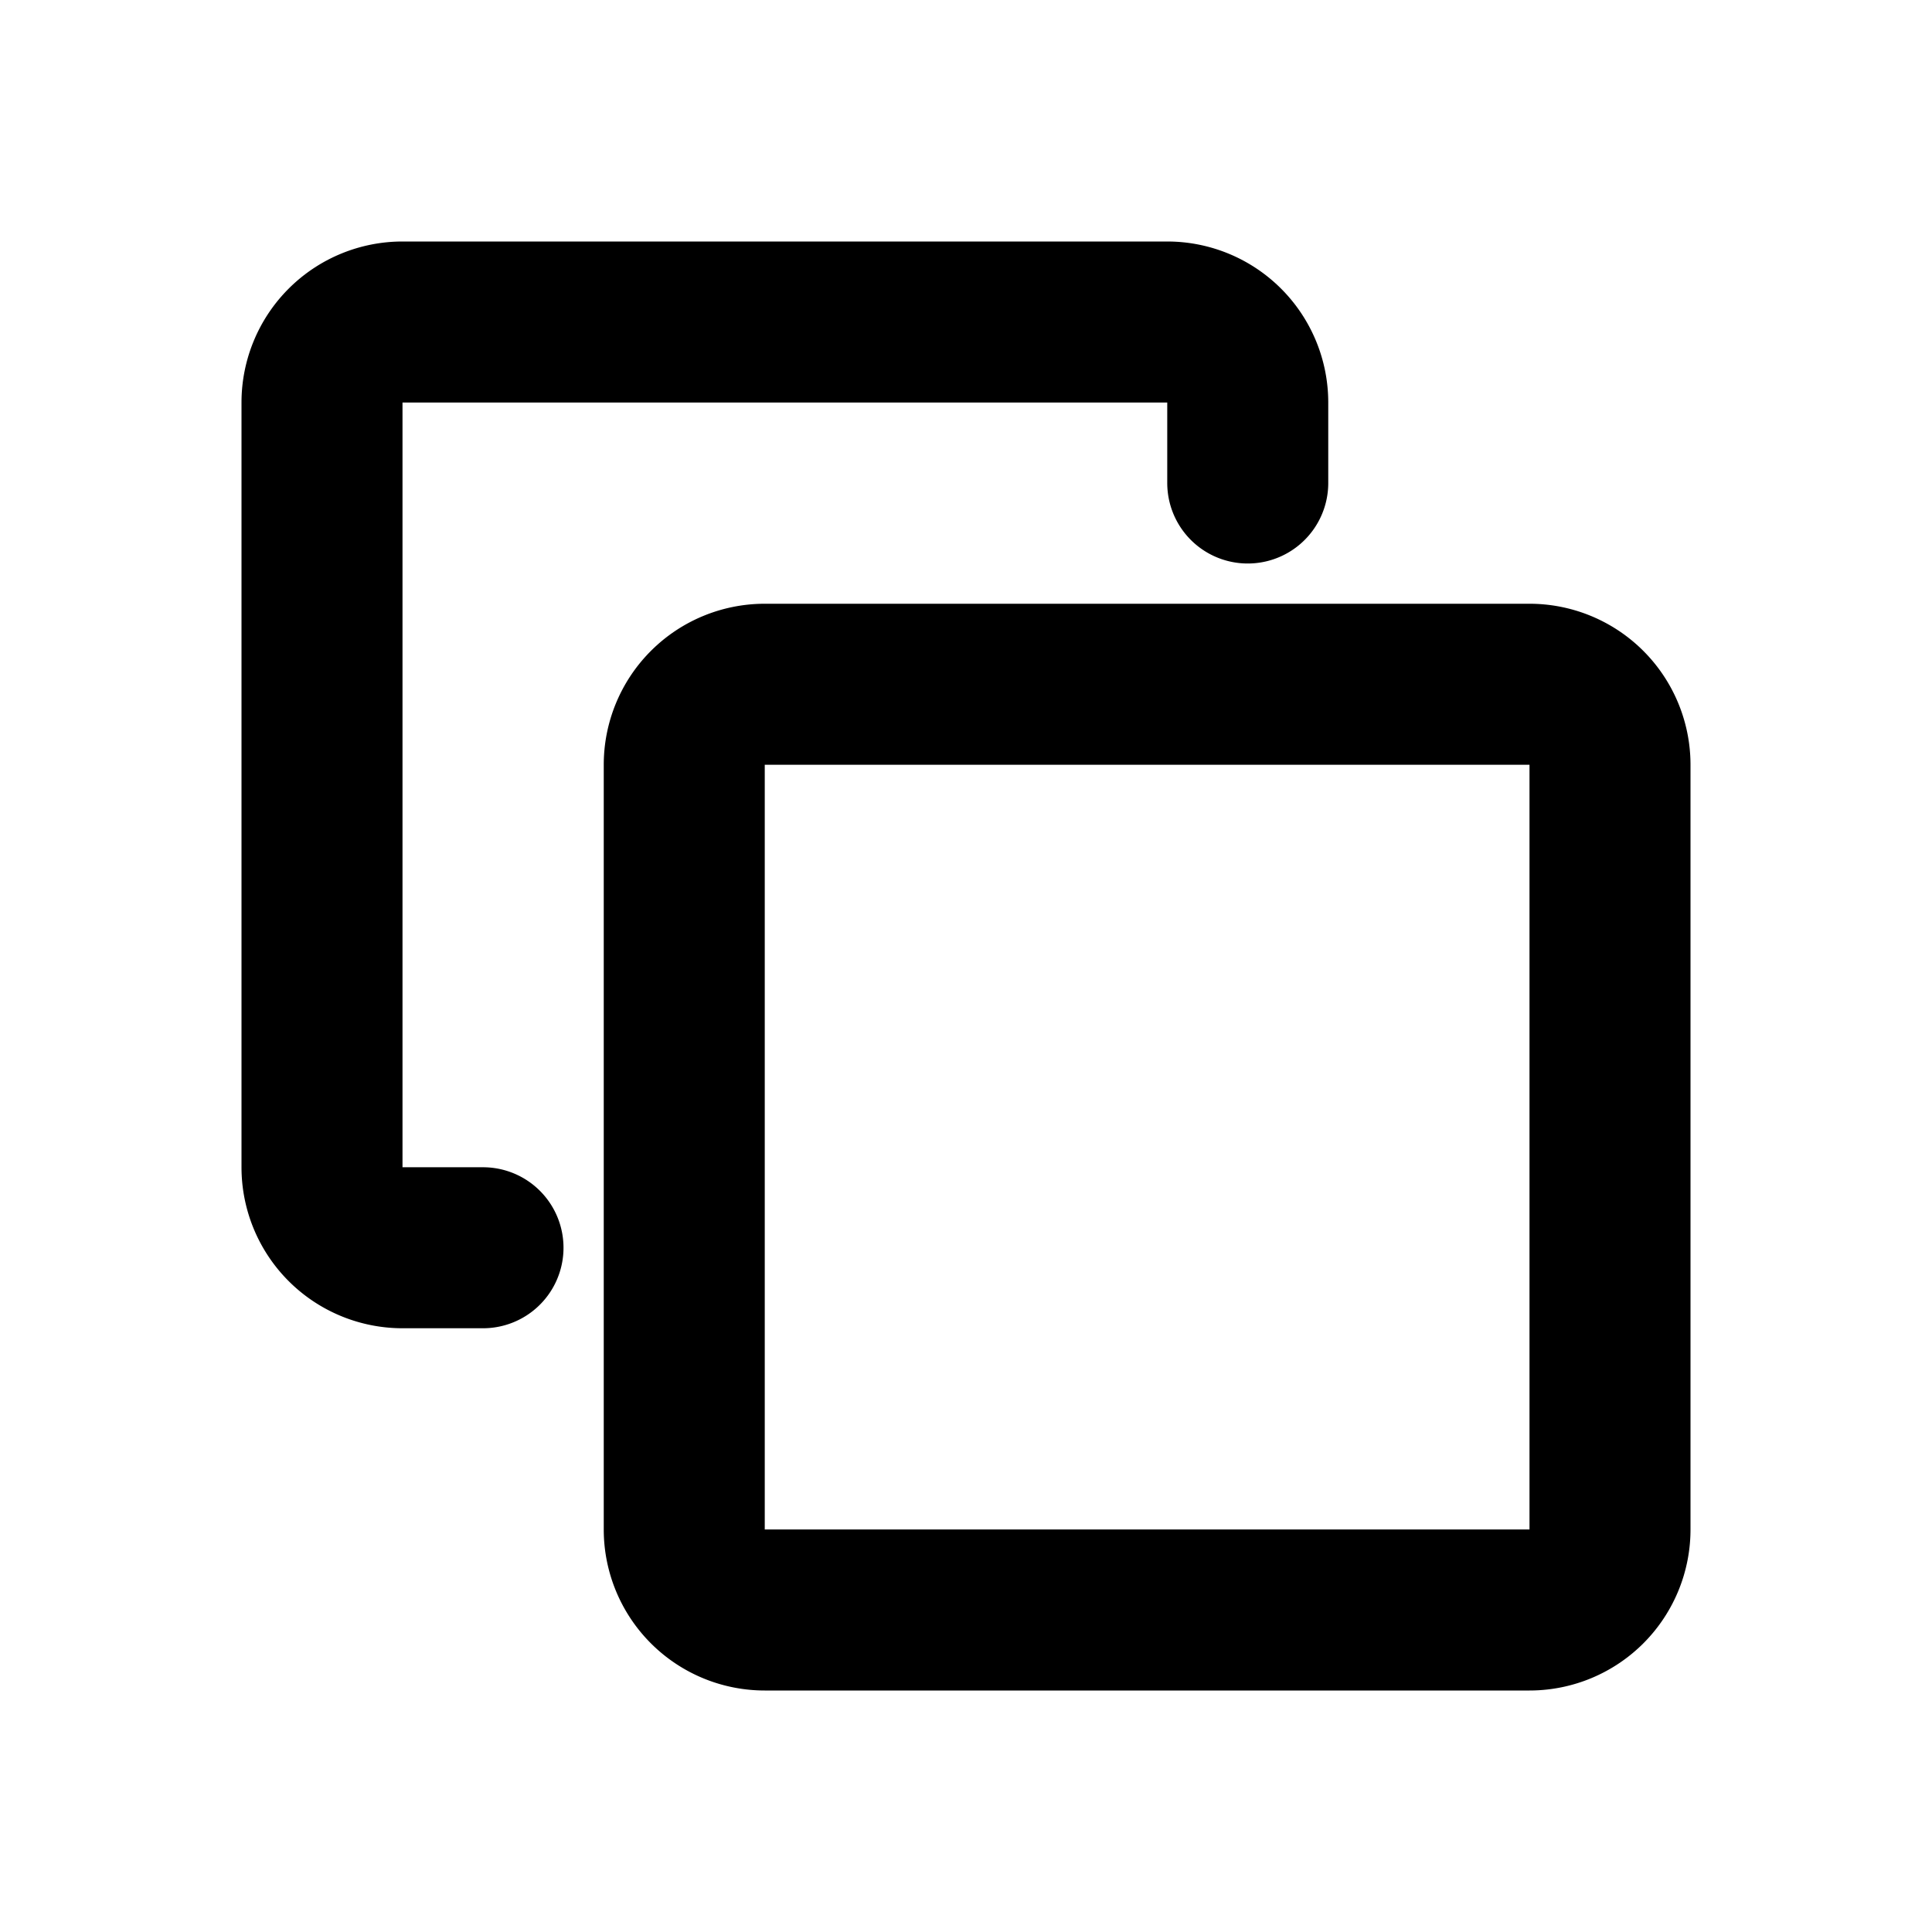 <svg xmlns="http://www.w3.org/2000/svg" width="24" height="24" fill="none" viewBox="0 0 24 24">
  <path stroke="currentColor" stroke-linecap="round" stroke-linejoin="round" stroke-width="2" d="M6 15.5H5a1 1 0 0 1-1-1V5a1 1 0 0 1 1-1h9.5a1 1 0 0 1 1 1v1m-6 14H19a1 1 0 0 0 1-1V9.5a1 1 0 0 0-1-1H9.5a1 1 0 0 0-1 1V19a1 1 0 0 0 1 1Z"/>
</svg>
